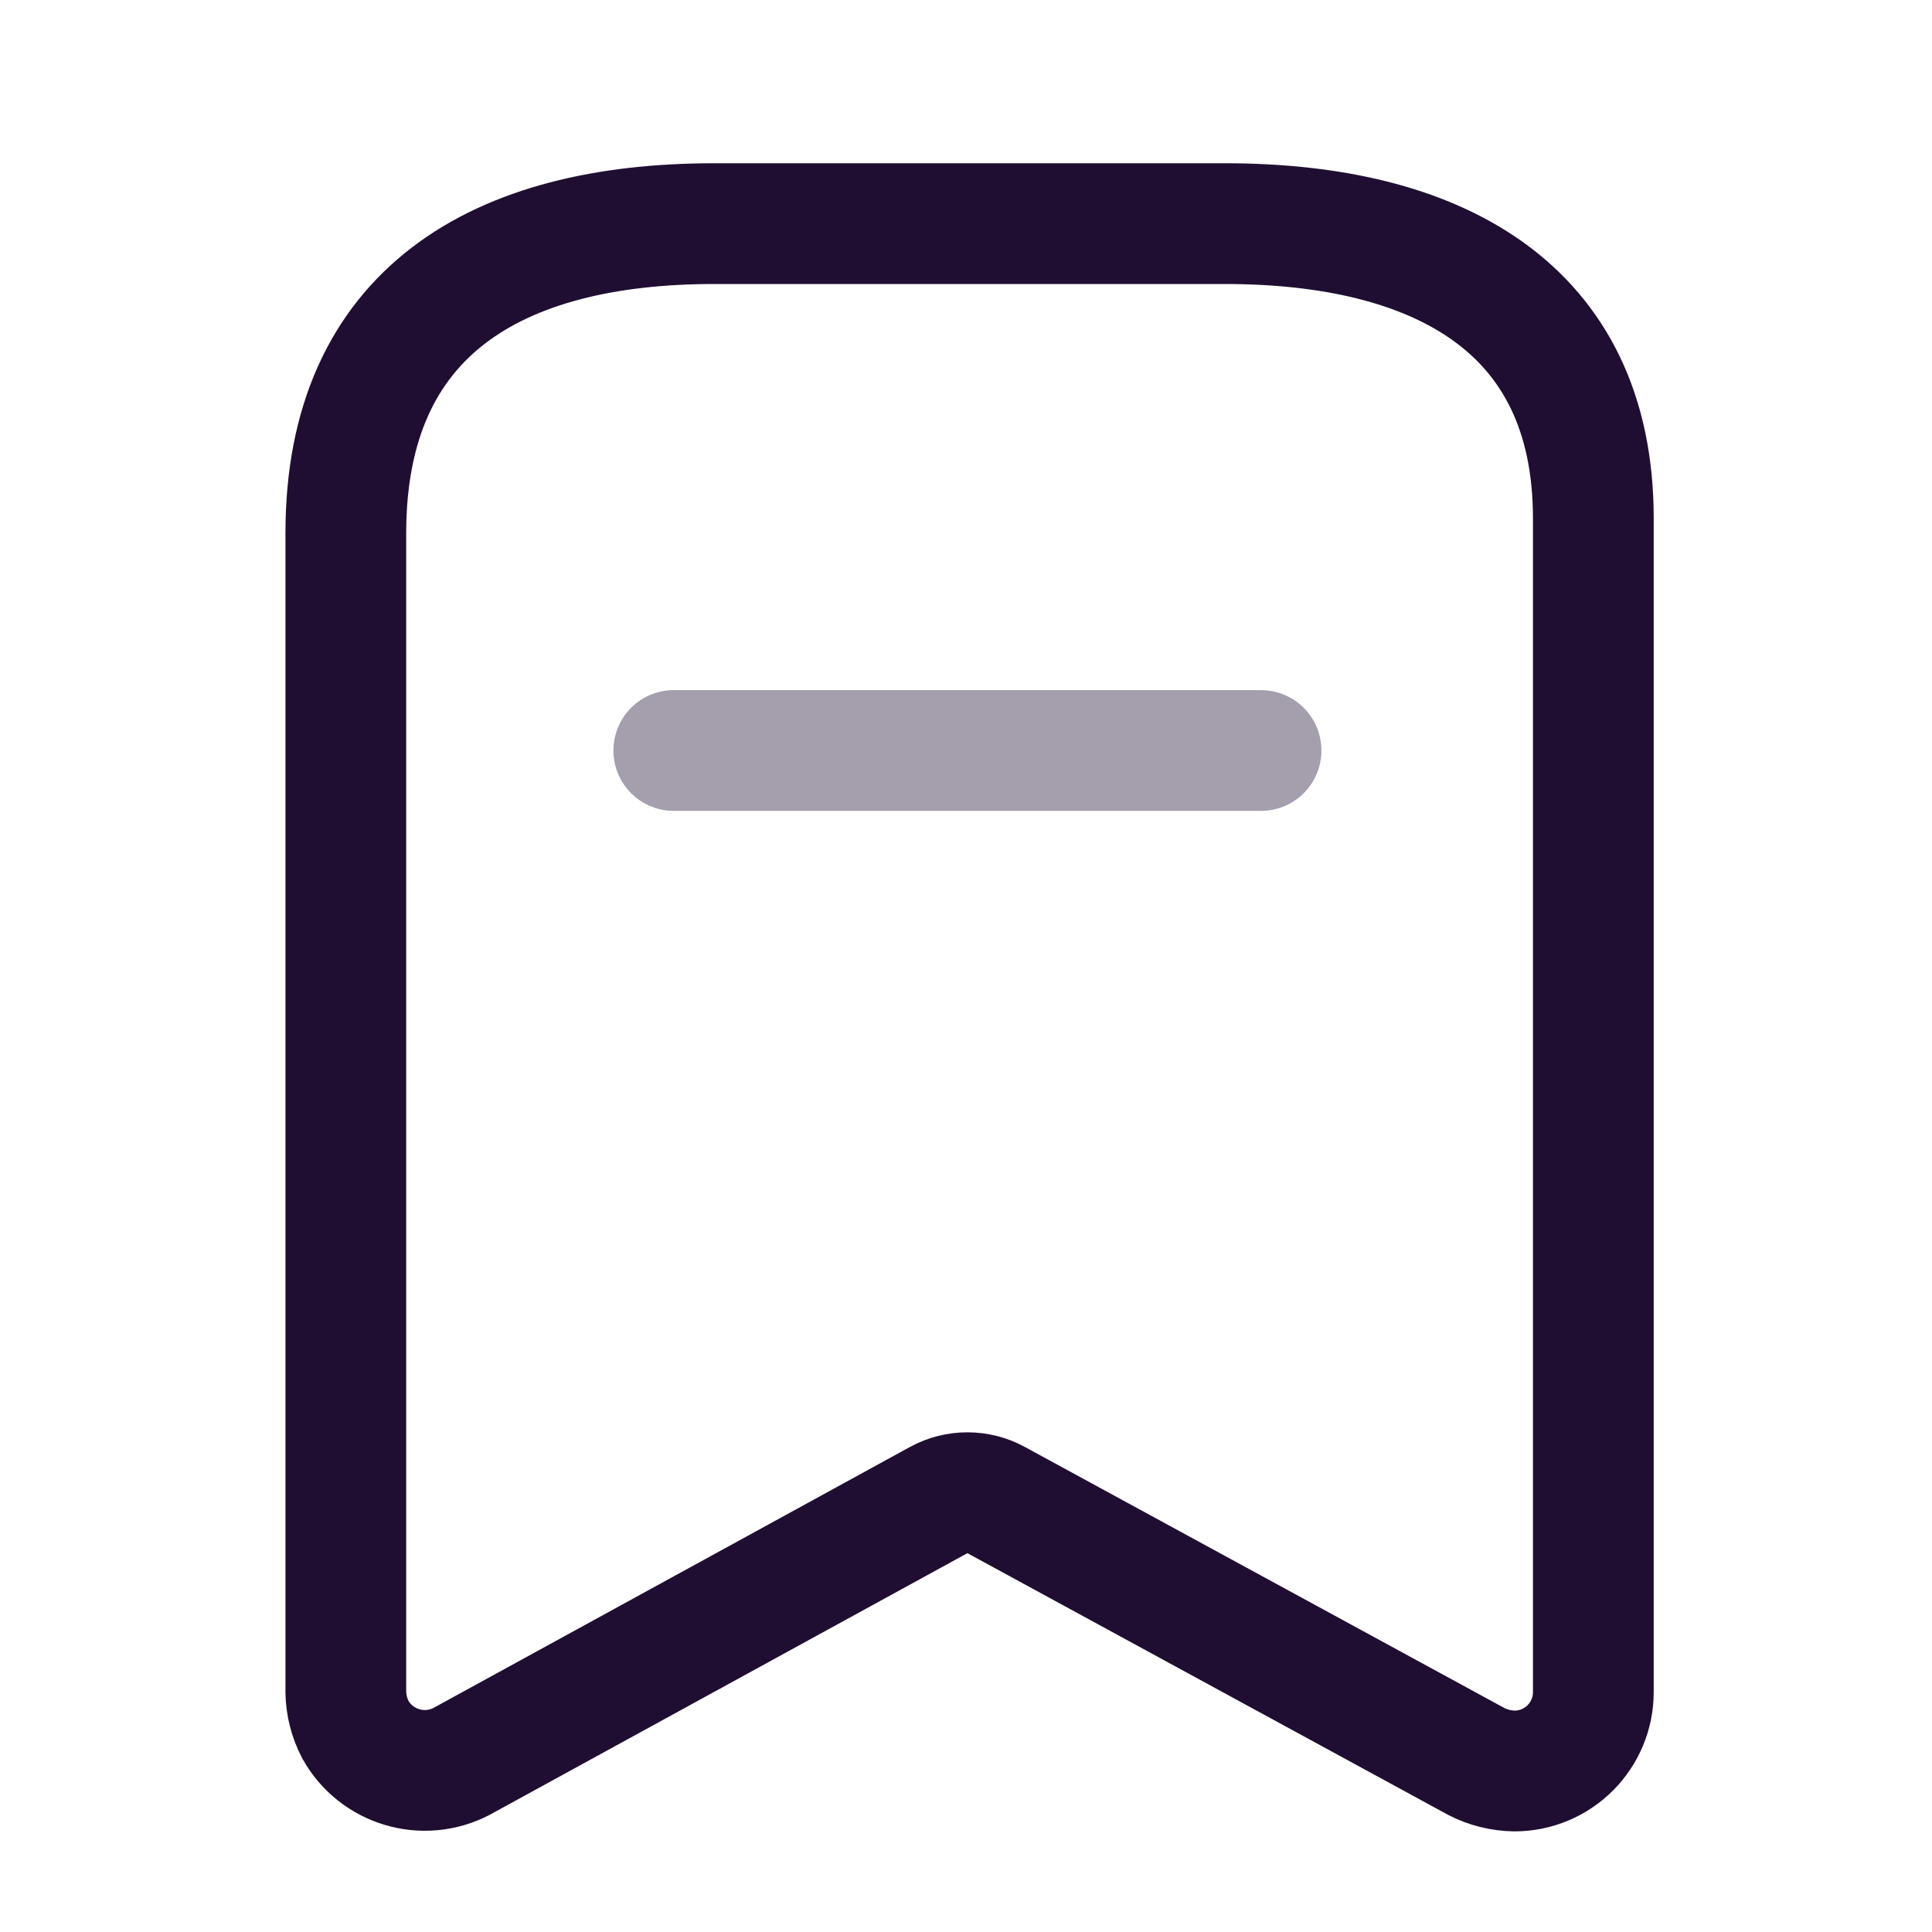 <?xml version="1.0" encoding="UTF-8"?>
<svg width="24px" height="24px" viewBox="0 0 24 24" version="1.1" xmlns="http://www.w3.org/2000/svg" xmlns:xlink="http://www.w3.org/1999/xlink">
    <!-- Generator: Sketch 64 (93537) - https://sketch.com -->
    <title>@1xIconly/Two-tone/Bookmark</title>
    <desc>Created with Sketch.</desc>
    <g id="Iconly/Two-tone/Bookmark" stroke="none" stroke-width="1" fill="none" fill-rule="evenodd" stroke-linecap="round" stroke-linejoin="round">
        <g id="Bookmark" transform="translate(3.5, 2)" stroke="#200E32" stroke-width="1.5">
            <path d="M8.165,16.632 L2.233,19.881 C1.76,20.127 1.176,19.953 0.915,19.487 L0.915,19.487 C0.84,19.343 0.799,19.183 0.796,19.021 L0.796,4.622 C0.796,1.876 2.673,0.778 5.373,0.778 L11.716,0.778 C14.334,0.778 16.293,1.803 16.293,4.439 L16.293,19.021 C16.293,19.28 16.19,19.529 16.006,19.713 C15.822,19.897 15.573,20 15.314,20 C15.148,19.997 14.985,19.957 14.838,19.881 L8.87,16.632 C8.65,16.513 8.385,16.513 8.165,16.632 Z" id="Path_33968"></path>
            <line x1="4.87" y1="7.323" x2="12.165" y2="7.323" id="Line_209" opacity="0.4"></line>
        </g>
    </g>
</svg>